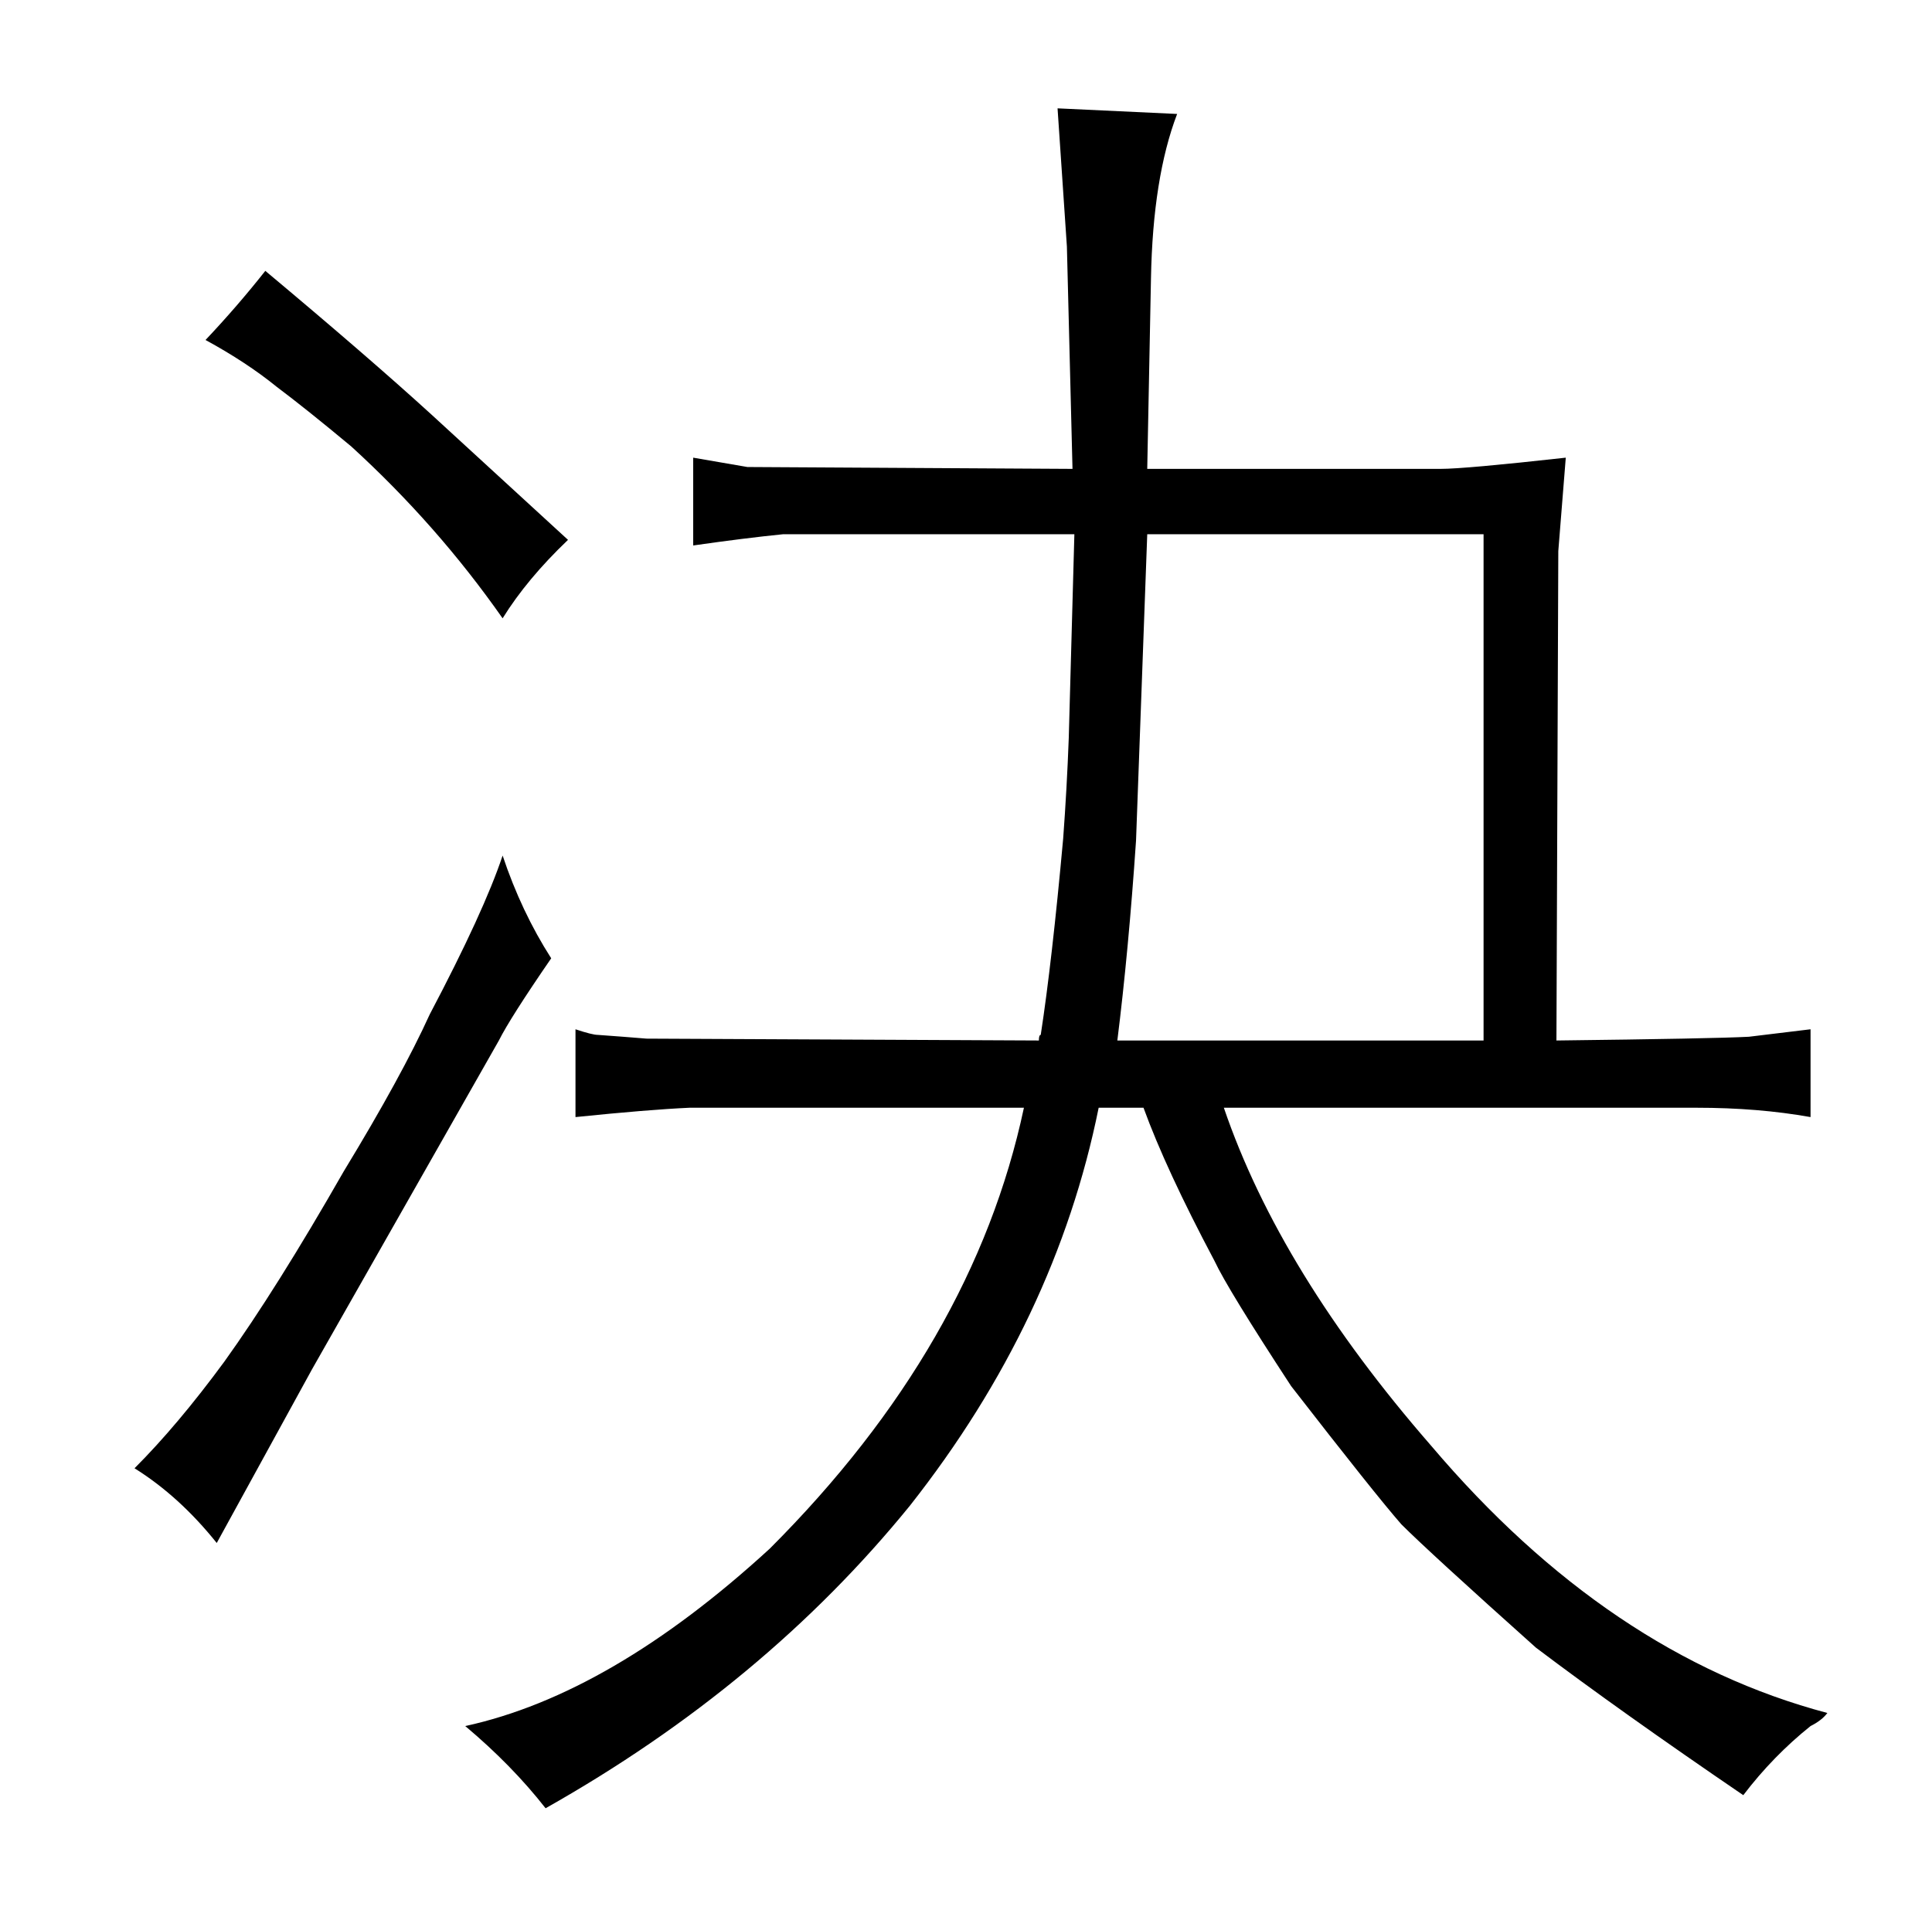 <?xml version="1.0" standalone="no"?>
<!DOCTYPE svg PUBLIC "-//W3C//DTD SVG 1.1//EN" "http://www.w3.org/Graphics/SVG/1.1/DTD/svg11.dtd" >
<svg xmlns="http://www.w3.org/2000/svg" xmlns:xlink="http://www.w3.org/1999/xlink" version="1.1" viewBox="-10 0 1034 1024">
  <g transform="matrix(1 0 0 -1 0 820)">
   <path fill="currentColor"
d="M62 34q24 -15 44 -40l51 93l100 176q6 12 28 44q-16 25 -26 55q-10 -30 -39 -85q-15 -33 -46 -84q-36 -63 -64 -102q-25 -34 -48 -57zM100 638q22 -12 38 -25q16 -12 40 -32q46 -42 81 -92q13 21 35 42l-73 67q-34 31 -89 77q-15 -19 -32 -37zM538 227
q-27 -127 -136 -236q-85 -78 -163 -95q25 -21 43 -44q117 66 195 162q78 99 101 213h24q12 -33 38 -82q7 -15 41 -67q45 -58 59 -74q15 -15 72 -66q45 -34 111 -79q16 21 36 37q6 3 9 7q-117 31 -212 143q-81 93 -111 181h253q33 0 61 -5v47l-33 -4q-19 -1 -103 -2l1 262
l4 50q-54 -6 -67 -6h-157l2 102q1 54 14 88l-64 3q3 -45 5 -74l3 -119l-174 1l-29 5v-47q28 4 48 6h156l-3 -109q-1 -27 -3 -54q-6 -66 -12 -105q-1 0 -1 -3l-210 1q-12 1 -26 2q-3 0 -12 3v-47q39 4 61 5h179zM588 263q6 48 10 107l6 164h180v-271h-196z" />
  </g>

</svg>
